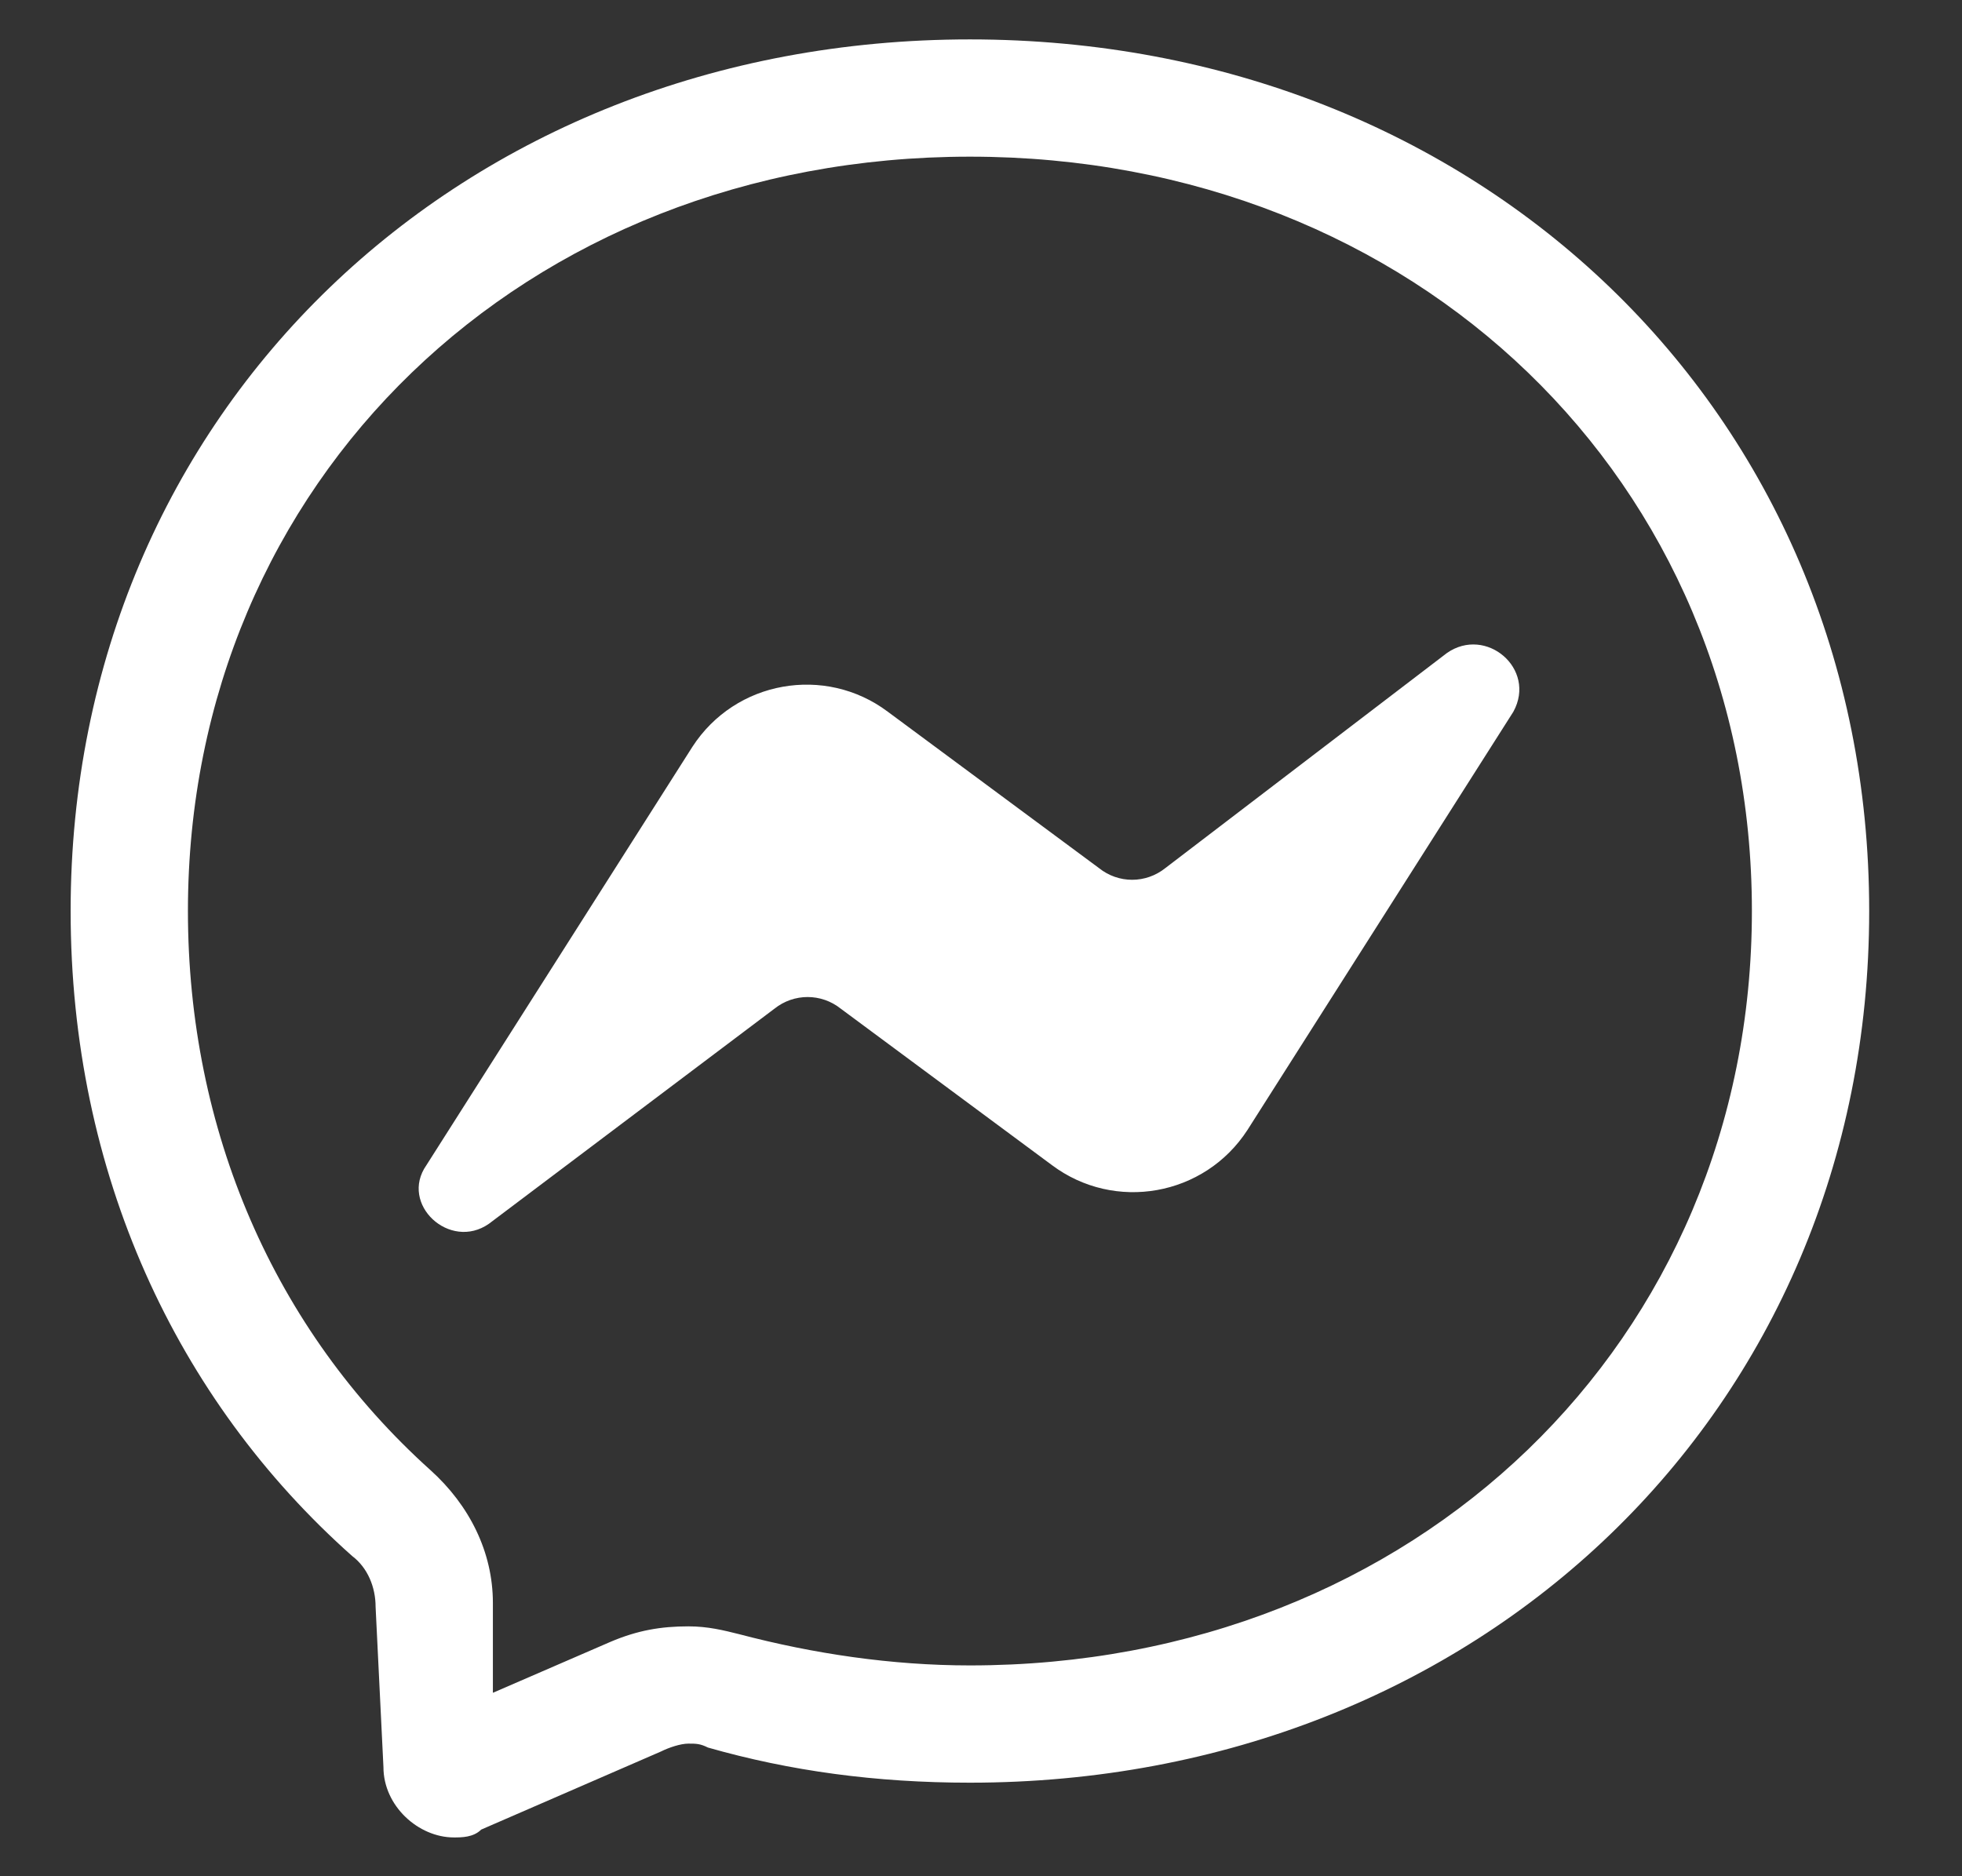 <svg width="23" height="22" viewBox="0 0 23 22" fill="none" xmlns="http://www.w3.org/2000/svg">
<rect x="0" y="0" width="23" height="22" fill="#333333" stroke="none"/>
<g clip-path="url(#clip0_2_671)">
<path d="M16.962 7.657L13.662 10.178C13.432 10.362 13.111 10.362 12.882 10.178L10.407 8.345C9.674 7.795 8.62 7.978 8.116 8.758L4.999 13.662C4.678 14.12 5.274 14.67 5.732 14.349L9.078 11.828C9.307 11.645 9.628 11.645 9.857 11.828L12.332 13.662C13.066 14.212 14.12 14.028 14.624 13.249L17.741 8.345C18.016 7.841 17.42 7.337 16.962 7.657ZM11.37 0.462C5.411 0.462 0.828 4.816 0.828 10.682C0.828 13.753 2.066 16.412 4.128 18.245C4.311 18.383 4.403 18.612 4.403 18.841L4.495 20.72C4.495 21.178 4.907 21.545 5.32 21.545C5.411 21.545 5.549 21.545 5.641 21.453L7.749 20.537C7.841 20.491 7.978 20.445 8.07 20.445C8.161 20.445 8.207 20.445 8.299 20.491C9.261 20.766 10.27 20.903 11.37 20.903C17.328 20.903 21.912 16.549 21.912 10.682C21.912 4.816 17.328 0.462 11.37 0.462ZM11.37 19.528C10.453 19.528 9.536 19.391 8.666 19.162C8.482 19.116 8.299 19.07 8.07 19.07C7.749 19.07 7.474 19.116 7.153 19.253L5.778 19.849V18.795C5.778 18.199 5.503 17.649 5.045 17.237C3.211 15.587 2.203 13.249 2.203 10.682C2.203 5.641 6.145 1.837 11.37 1.837C16.595 1.837 20.537 5.641 20.537 10.682C20.537 15.724 16.595 19.528 11.37 19.528Z" fill="white"/>
</g>
<defs>
<clipPath id="clip0_2_671">
<rect width="22" height="22" fill="white" transform="translate(0.37 0.003)"/>
</clipPath>
</defs>
</svg>
